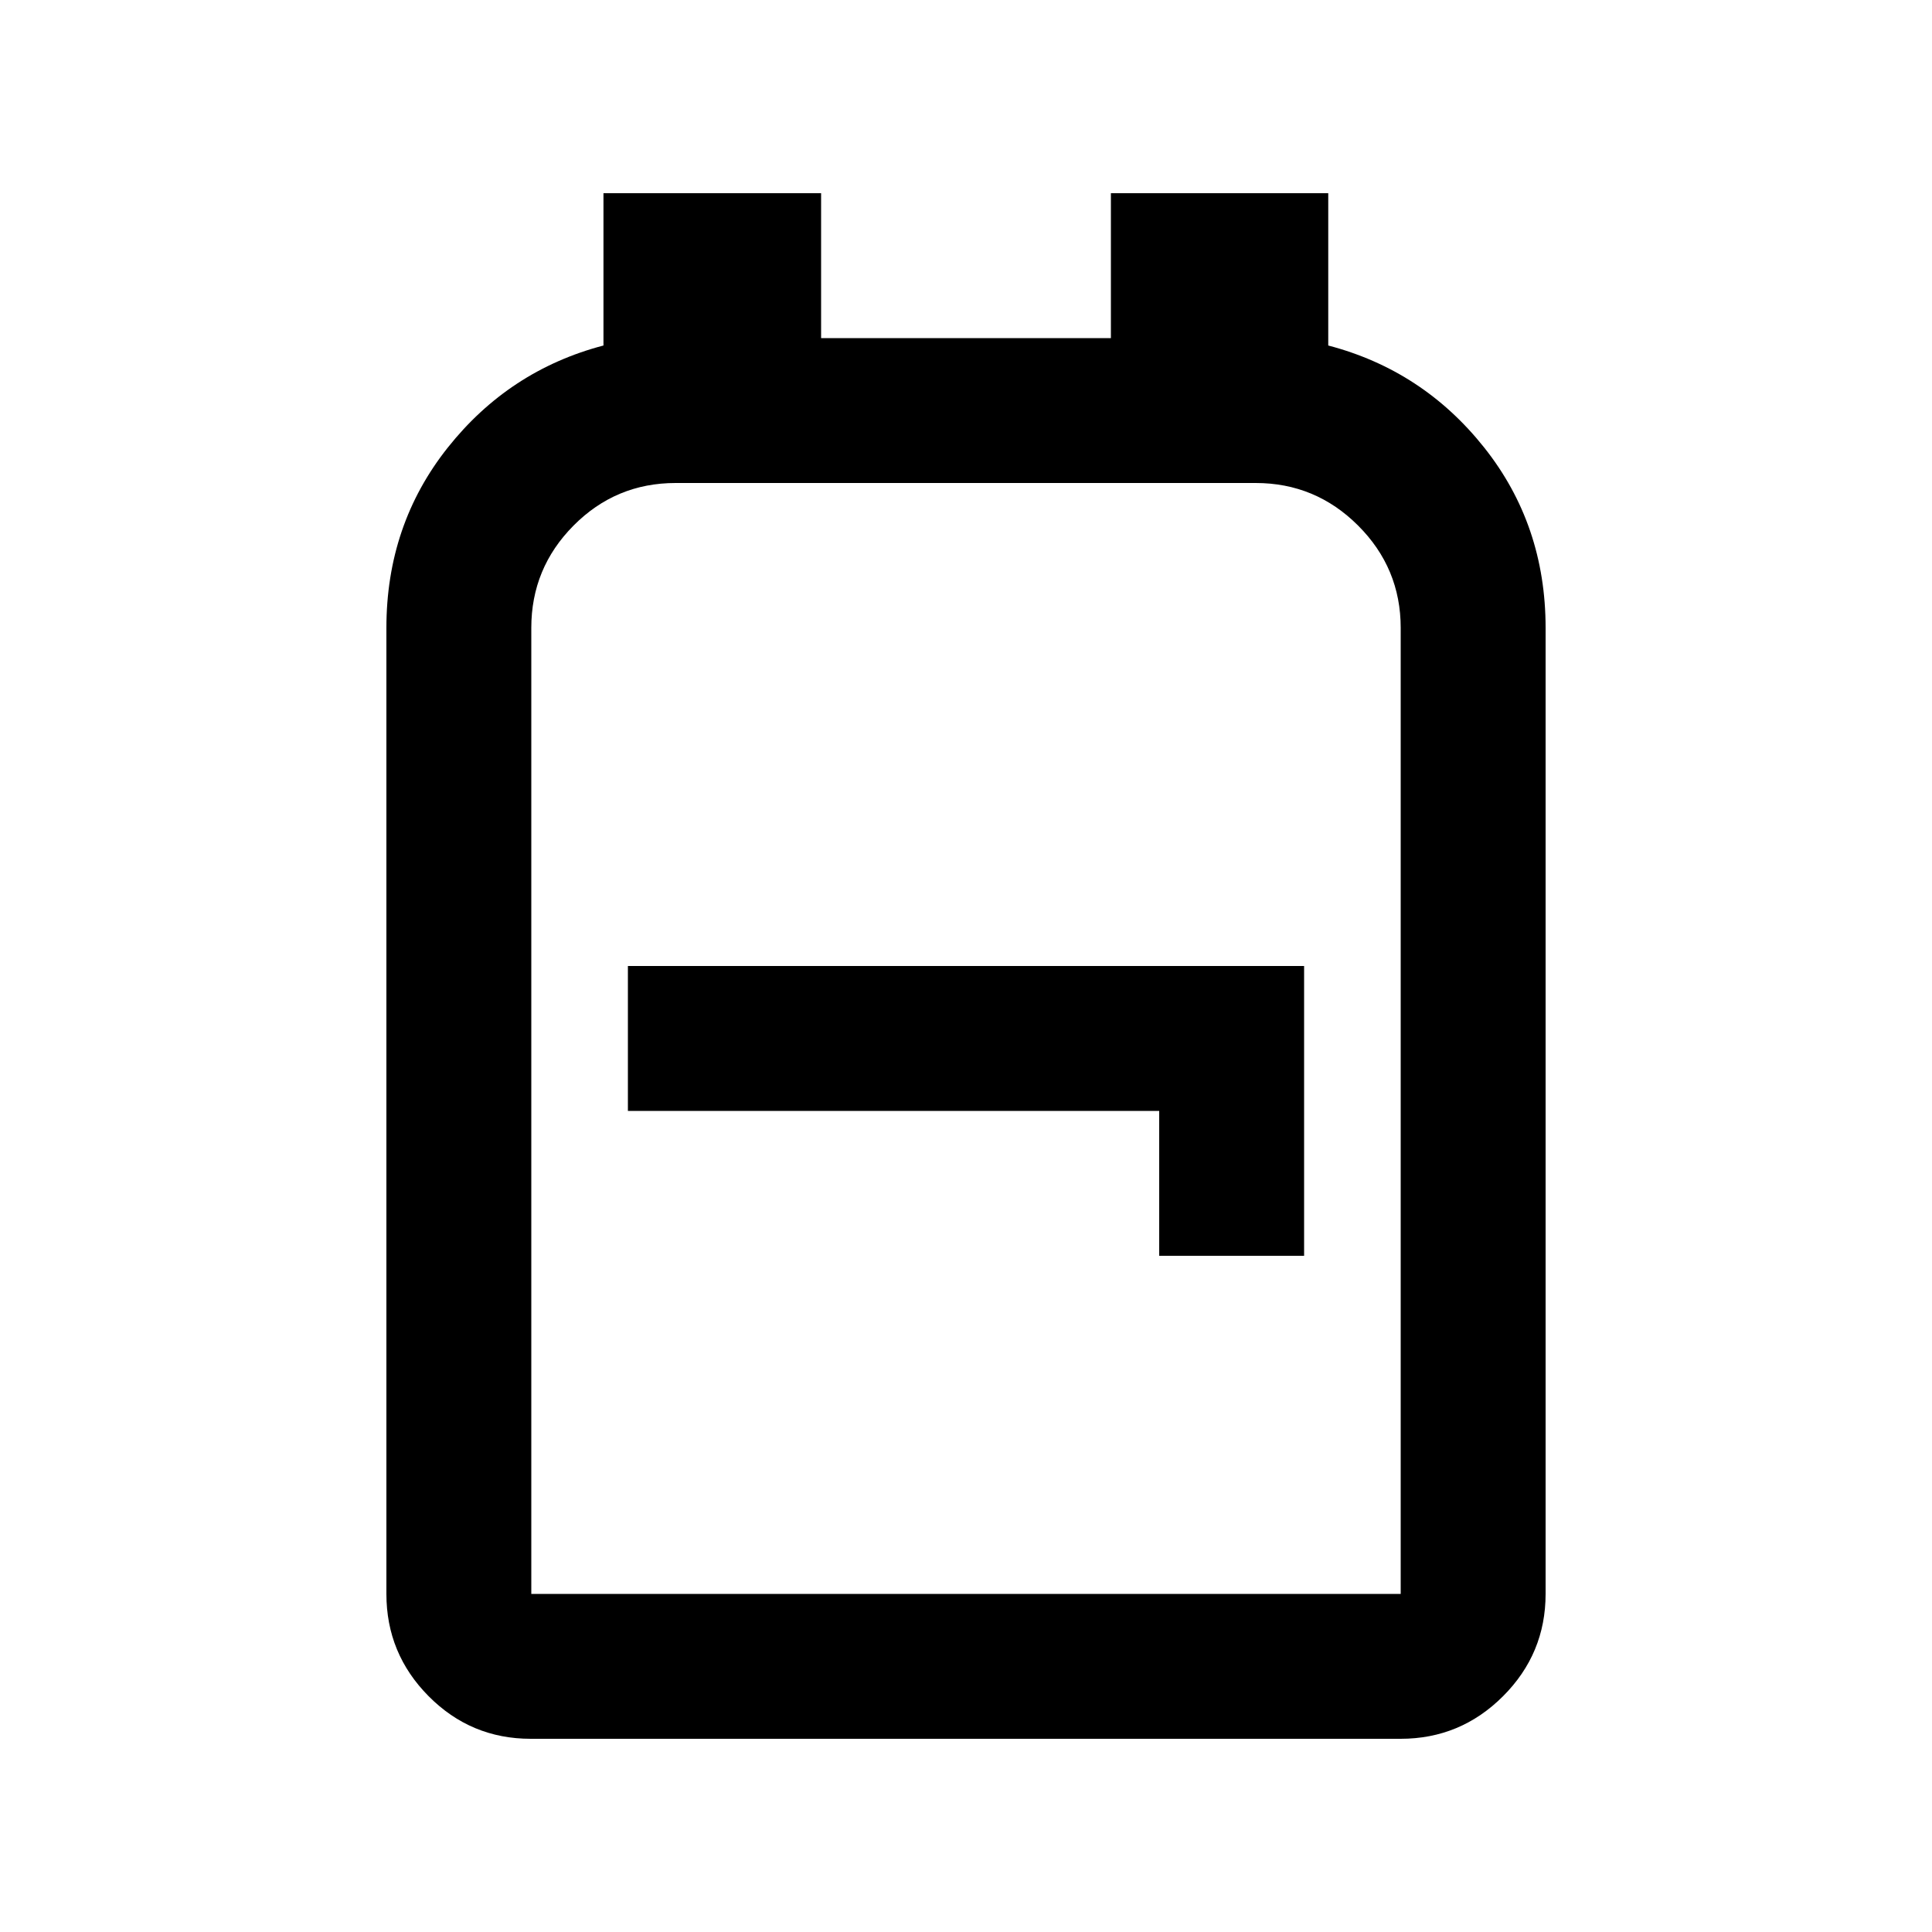 <svg xmlns="http://www.w3.org/2000/svg" height="20" viewBox="0 -960 960 960" width="20"><path d="M263.72-96Q234-96 213-117.15T192-168v-480q0-51.2 30.5-89.6 30.5-38.4 77.36-50.72V-864H408v72h144v-72h108v75.68q47 12.32 77.5 50.72T768-648v480q0 29.7-21.16 50.85Q725.68-96 695.96-96H263.72Zm.28-72h432v-480q0-29.7-21.17-50.85Q653.67-720 623.94-720H335.72Q306-720 285-698.85T264-648v480Zm312-168h72v-144H312v72h264v72Zm-96-108Z"/></svg>
